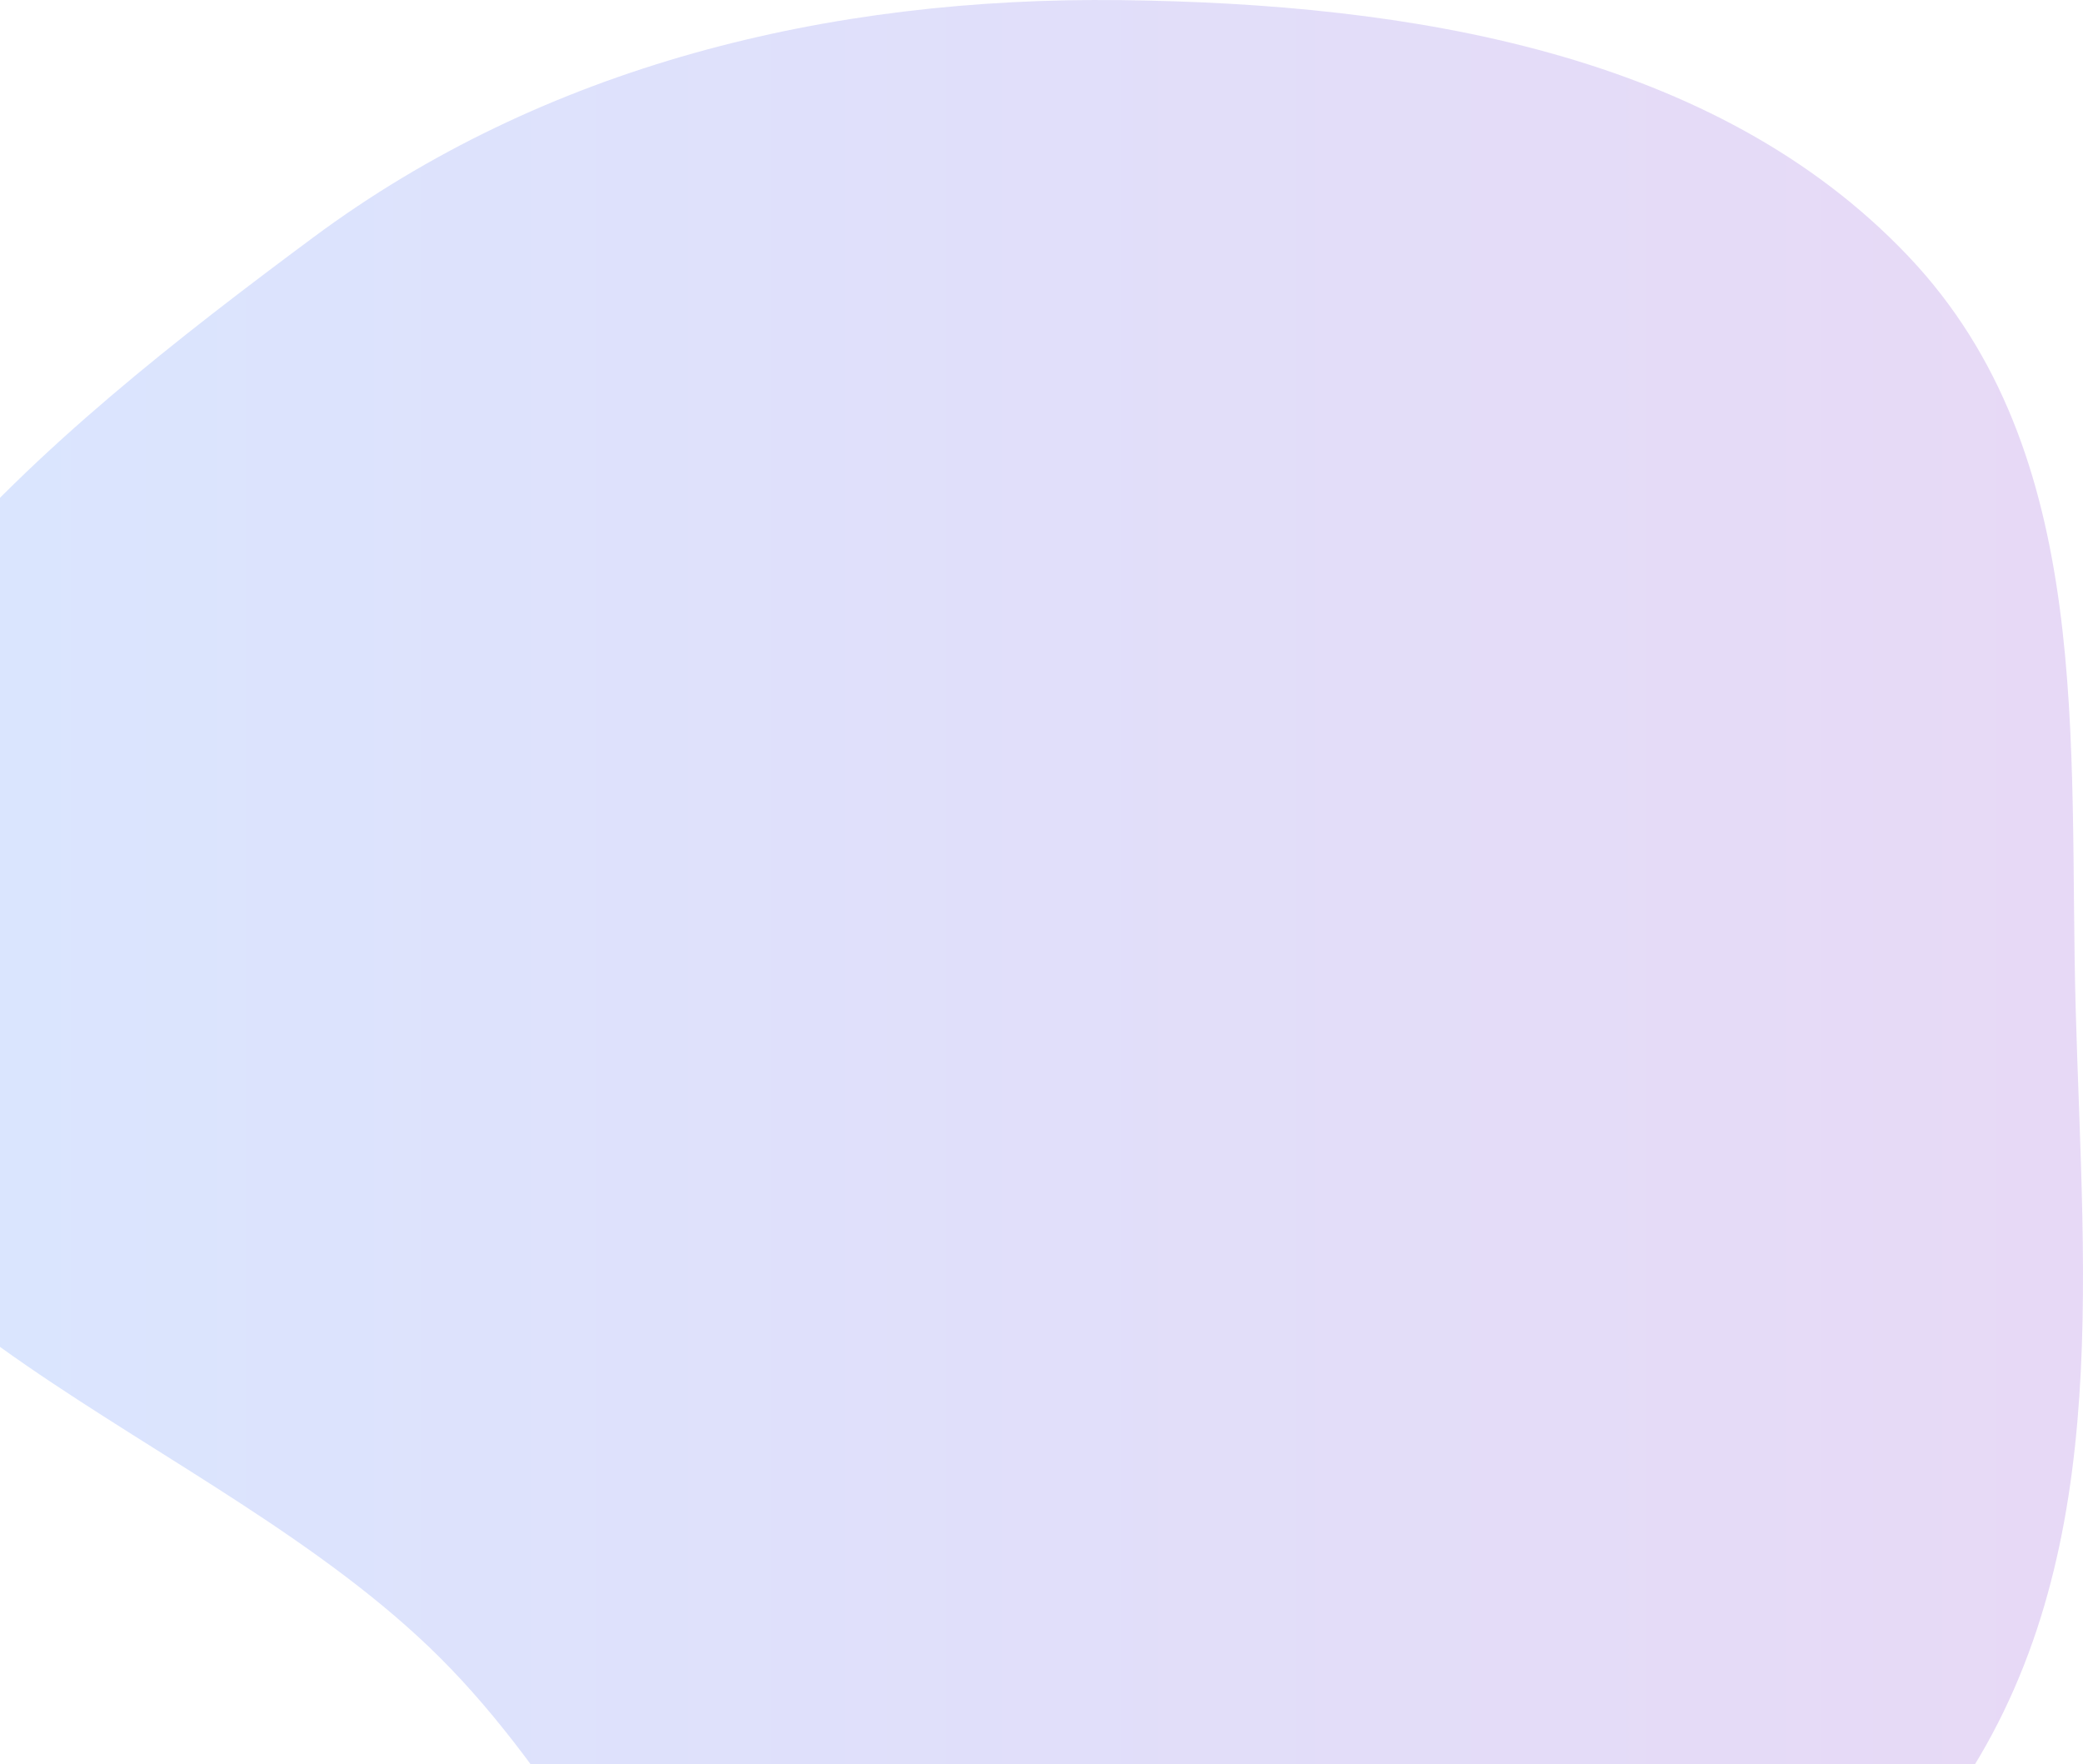 <svg width="490" height="415" viewBox="0 0 490 415" fill="none" xmlns="http://www.w3.org/2000/svg">
<path fill-rule="evenodd" clip-rule="evenodd" d="M263.676 0.03C331.524 0.841 403.499 12.342 448.989 60.359C492.997 106.812 486.54 174.518 488.275 237.103C490.084 302.37 497.272 369.278 459.054 423.445C412.735 489.095 346.239 563.224 263.676 555.434C182.226 547.749 160.048 446.309 103.475 389.896C49.406 335.981 -48.928 311.44 -55.565 237.103C-62.32 161.43 10.826 102.527 73.656 55.869C128.021 15.497 194.781 -0.795 263.676 0.03Z" fill="url(#paint0_linear_7_39)" fill-opacity="0.15"/>
<defs>
<linearGradient id="paint0_linear_7_39" x1="-41.015" y1="276.529" x2="490" y2="276.529" gradientUnits="userSpaceOnUse">
<stop stop-color="#0056FC"/>
<stop offset="1" stop-color="#6000BF"/>
</linearGradient>
</defs>
</svg>
